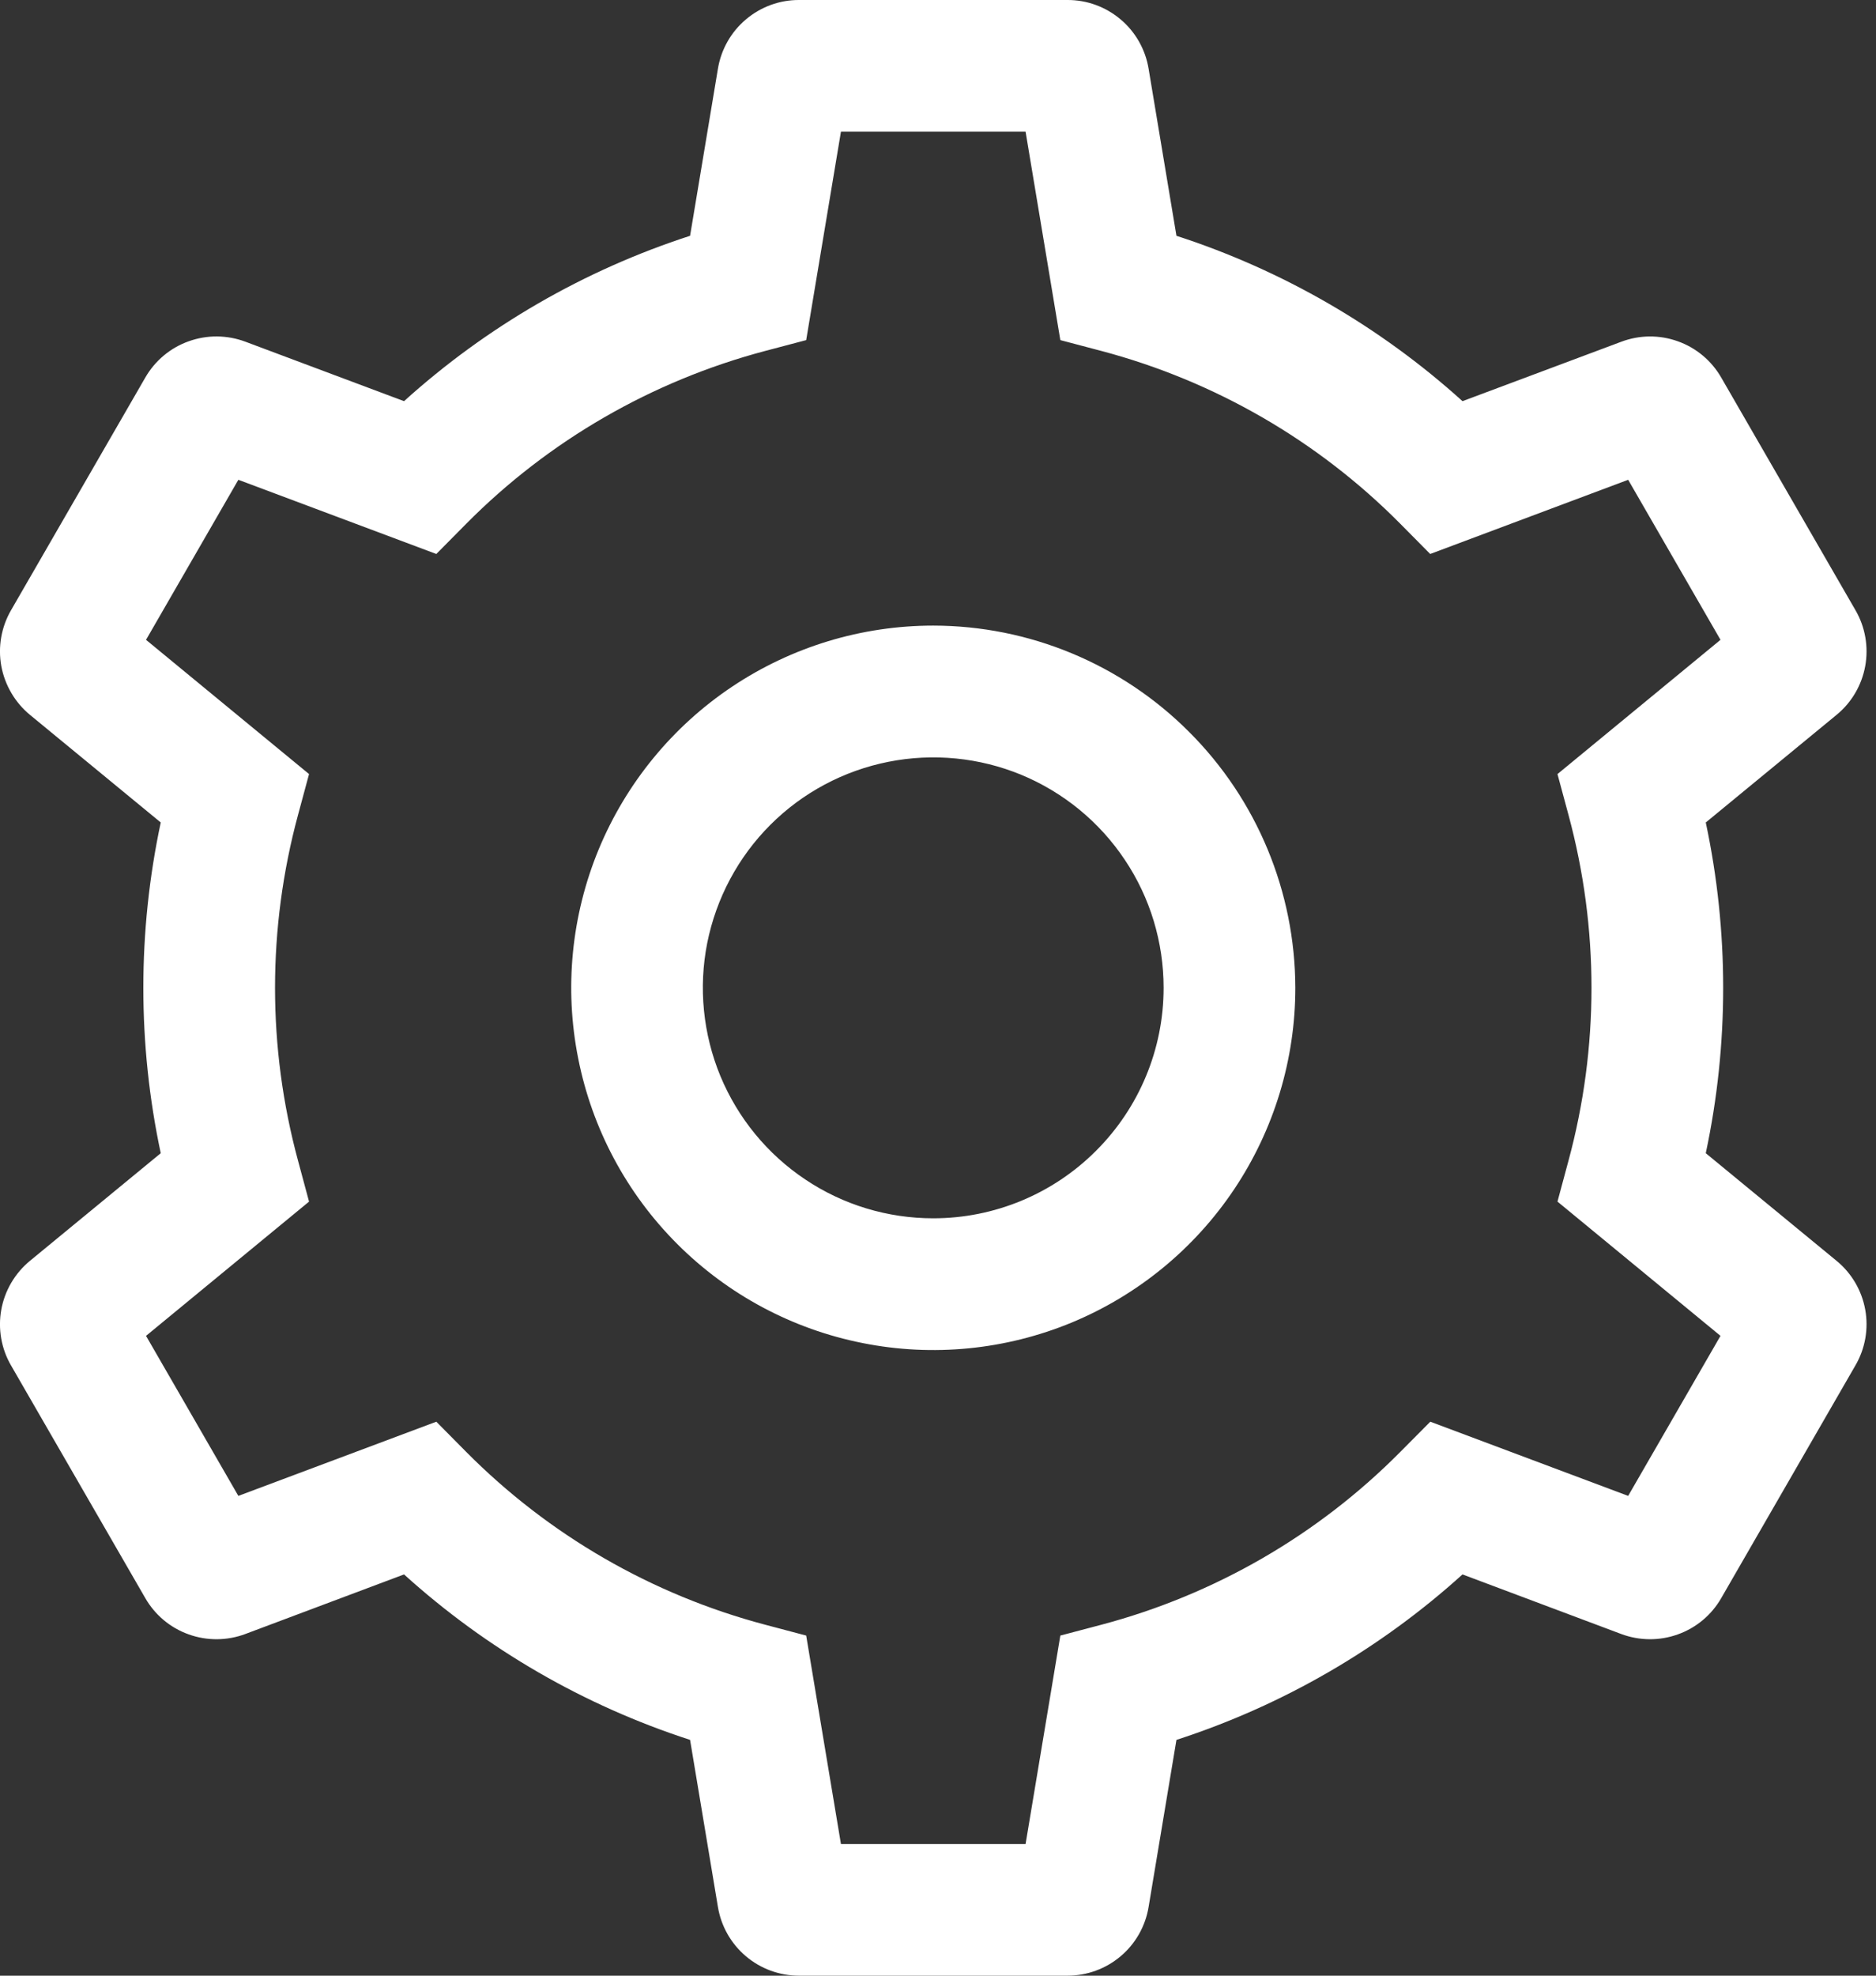 <svg width="19" height="20" viewBox="0 0 19 20" fill="none" xmlns="http://www.w3.org/2000/svg">
<rect x="0" y="0" width="19" height="20" fill="#333333" stroke="none"/>
<path d="M9.452 6.333C8.727 6.333 8.018 6.548 7.415 6.951C6.812 7.354 6.342 7.927 6.064 8.597C5.787 9.267 5.714 10.004 5.856 10.715C5.997 11.427 6.346 12.08 6.859 12.593C7.372 13.106 8.025 13.455 8.737 13.596C9.448 13.738 10.185 13.665 10.855 13.388C11.525 13.11 12.098 12.64 12.501 12.037C12.904 11.434 13.119 10.725 13.119 10C13.117 9.028 12.731 8.096 12.043 7.409C11.356 6.721 10.424 6.334 9.452 6.333ZM9.452 12.333C8.99 12.333 8.539 12.197 8.156 11.94C7.772 11.684 7.473 11.319 7.296 10.893C7.12 10.467 7.073 9.997 7.163 9.545C7.254 9.092 7.476 8.676 7.802 8.35C8.128 8.024 8.544 7.802 8.997 7.712C9.449 7.622 9.919 7.668 10.345 7.844C10.771 8.021 11.136 8.32 11.392 8.704C11.649 9.087 11.785 9.539 11.785 10C11.785 10.619 11.539 11.212 11.101 11.649C10.664 12.087 10.071 12.333 9.452 12.333Z" fill="white"/>
<path d="M18.6 12.763L17.276 11.674C17.511 10.57 17.511 9.43 17.276 8.326L18.6 7.237C18.753 7.112 18.856 6.936 18.891 6.742C18.926 6.548 18.891 6.347 18.792 6.177L17.433 3.823C17.335 3.652 17.179 3.521 16.993 3.455C16.807 3.388 16.604 3.39 16.419 3.46L14.812 4.061C13.975 3.305 12.988 2.735 11.915 2.387L11.633 0.696C11.601 0.502 11.501 0.324 11.35 0.197C11.199 0.069 11.008 -0.001 10.811 3.07723e-06H8.093C7.896 -0.001 7.705 0.069 7.554 0.197C7.403 0.324 7.303 0.502 7.271 0.696L6.989 2.387C5.916 2.735 4.929 3.305 4.092 4.061L2.485 3.459C2.3 3.39 2.097 3.388 1.911 3.455C1.725 3.521 1.569 3.652 1.471 3.823L0.112 6.177C0.013 6.348 -0.022 6.548 0.013 6.742C0.049 6.936 0.152 7.112 0.304 7.237L1.628 8.326C1.393 9.43 1.393 10.57 1.628 11.674L0.304 12.763C0.152 12.888 0.048 13.064 0.013 13.258C-0.022 13.452 0.013 13.653 0.112 13.823L1.471 16.177C1.569 16.348 1.725 16.479 1.911 16.545C2.097 16.612 2.301 16.61 2.485 16.541L4.092 15.938C4.929 16.695 5.916 17.265 6.989 17.613L7.271 19.304C7.303 19.498 7.403 19.675 7.554 19.803C7.705 19.931 7.896 20 8.093 20H10.811C11.008 20 11.199 19.931 11.35 19.803C11.501 19.676 11.601 19.498 11.633 19.304L11.915 17.613C12.988 17.265 13.975 16.695 14.812 15.938L16.419 16.541C16.604 16.61 16.807 16.612 16.993 16.545C17.179 16.479 17.335 16.348 17.433 16.177L18.791 13.823C18.891 13.652 18.926 13.452 18.891 13.258C18.856 13.064 18.753 12.888 18.6 12.763ZM16.49 15.143L14.486 14.392L14.182 14.698C13.347 15.54 12.302 16.143 11.156 16.447L10.739 16.557L10.387 18.667H8.517L8.165 16.557L7.749 16.447C6.602 16.143 5.558 15.54 4.722 14.698L4.419 14.392L2.414 15.143L1.479 13.523L3.13 12.164L3.018 11.748C2.708 10.603 2.708 9.397 3.018 8.251L3.13 7.836L1.479 6.477L2.414 4.857L4.419 5.608L4.722 5.302C5.557 4.46 6.602 3.857 7.748 3.553L8.165 3.443L8.517 1.333H10.387L10.739 3.443L11.156 3.553C12.302 3.857 13.347 4.46 14.182 5.302L14.485 5.608L16.49 4.857L17.425 6.477L15.774 7.836L15.886 8.251C16.196 9.397 16.196 10.603 15.886 11.748L15.774 12.164L17.425 13.523L16.49 15.143Z" fill="white"/>
</svg>
